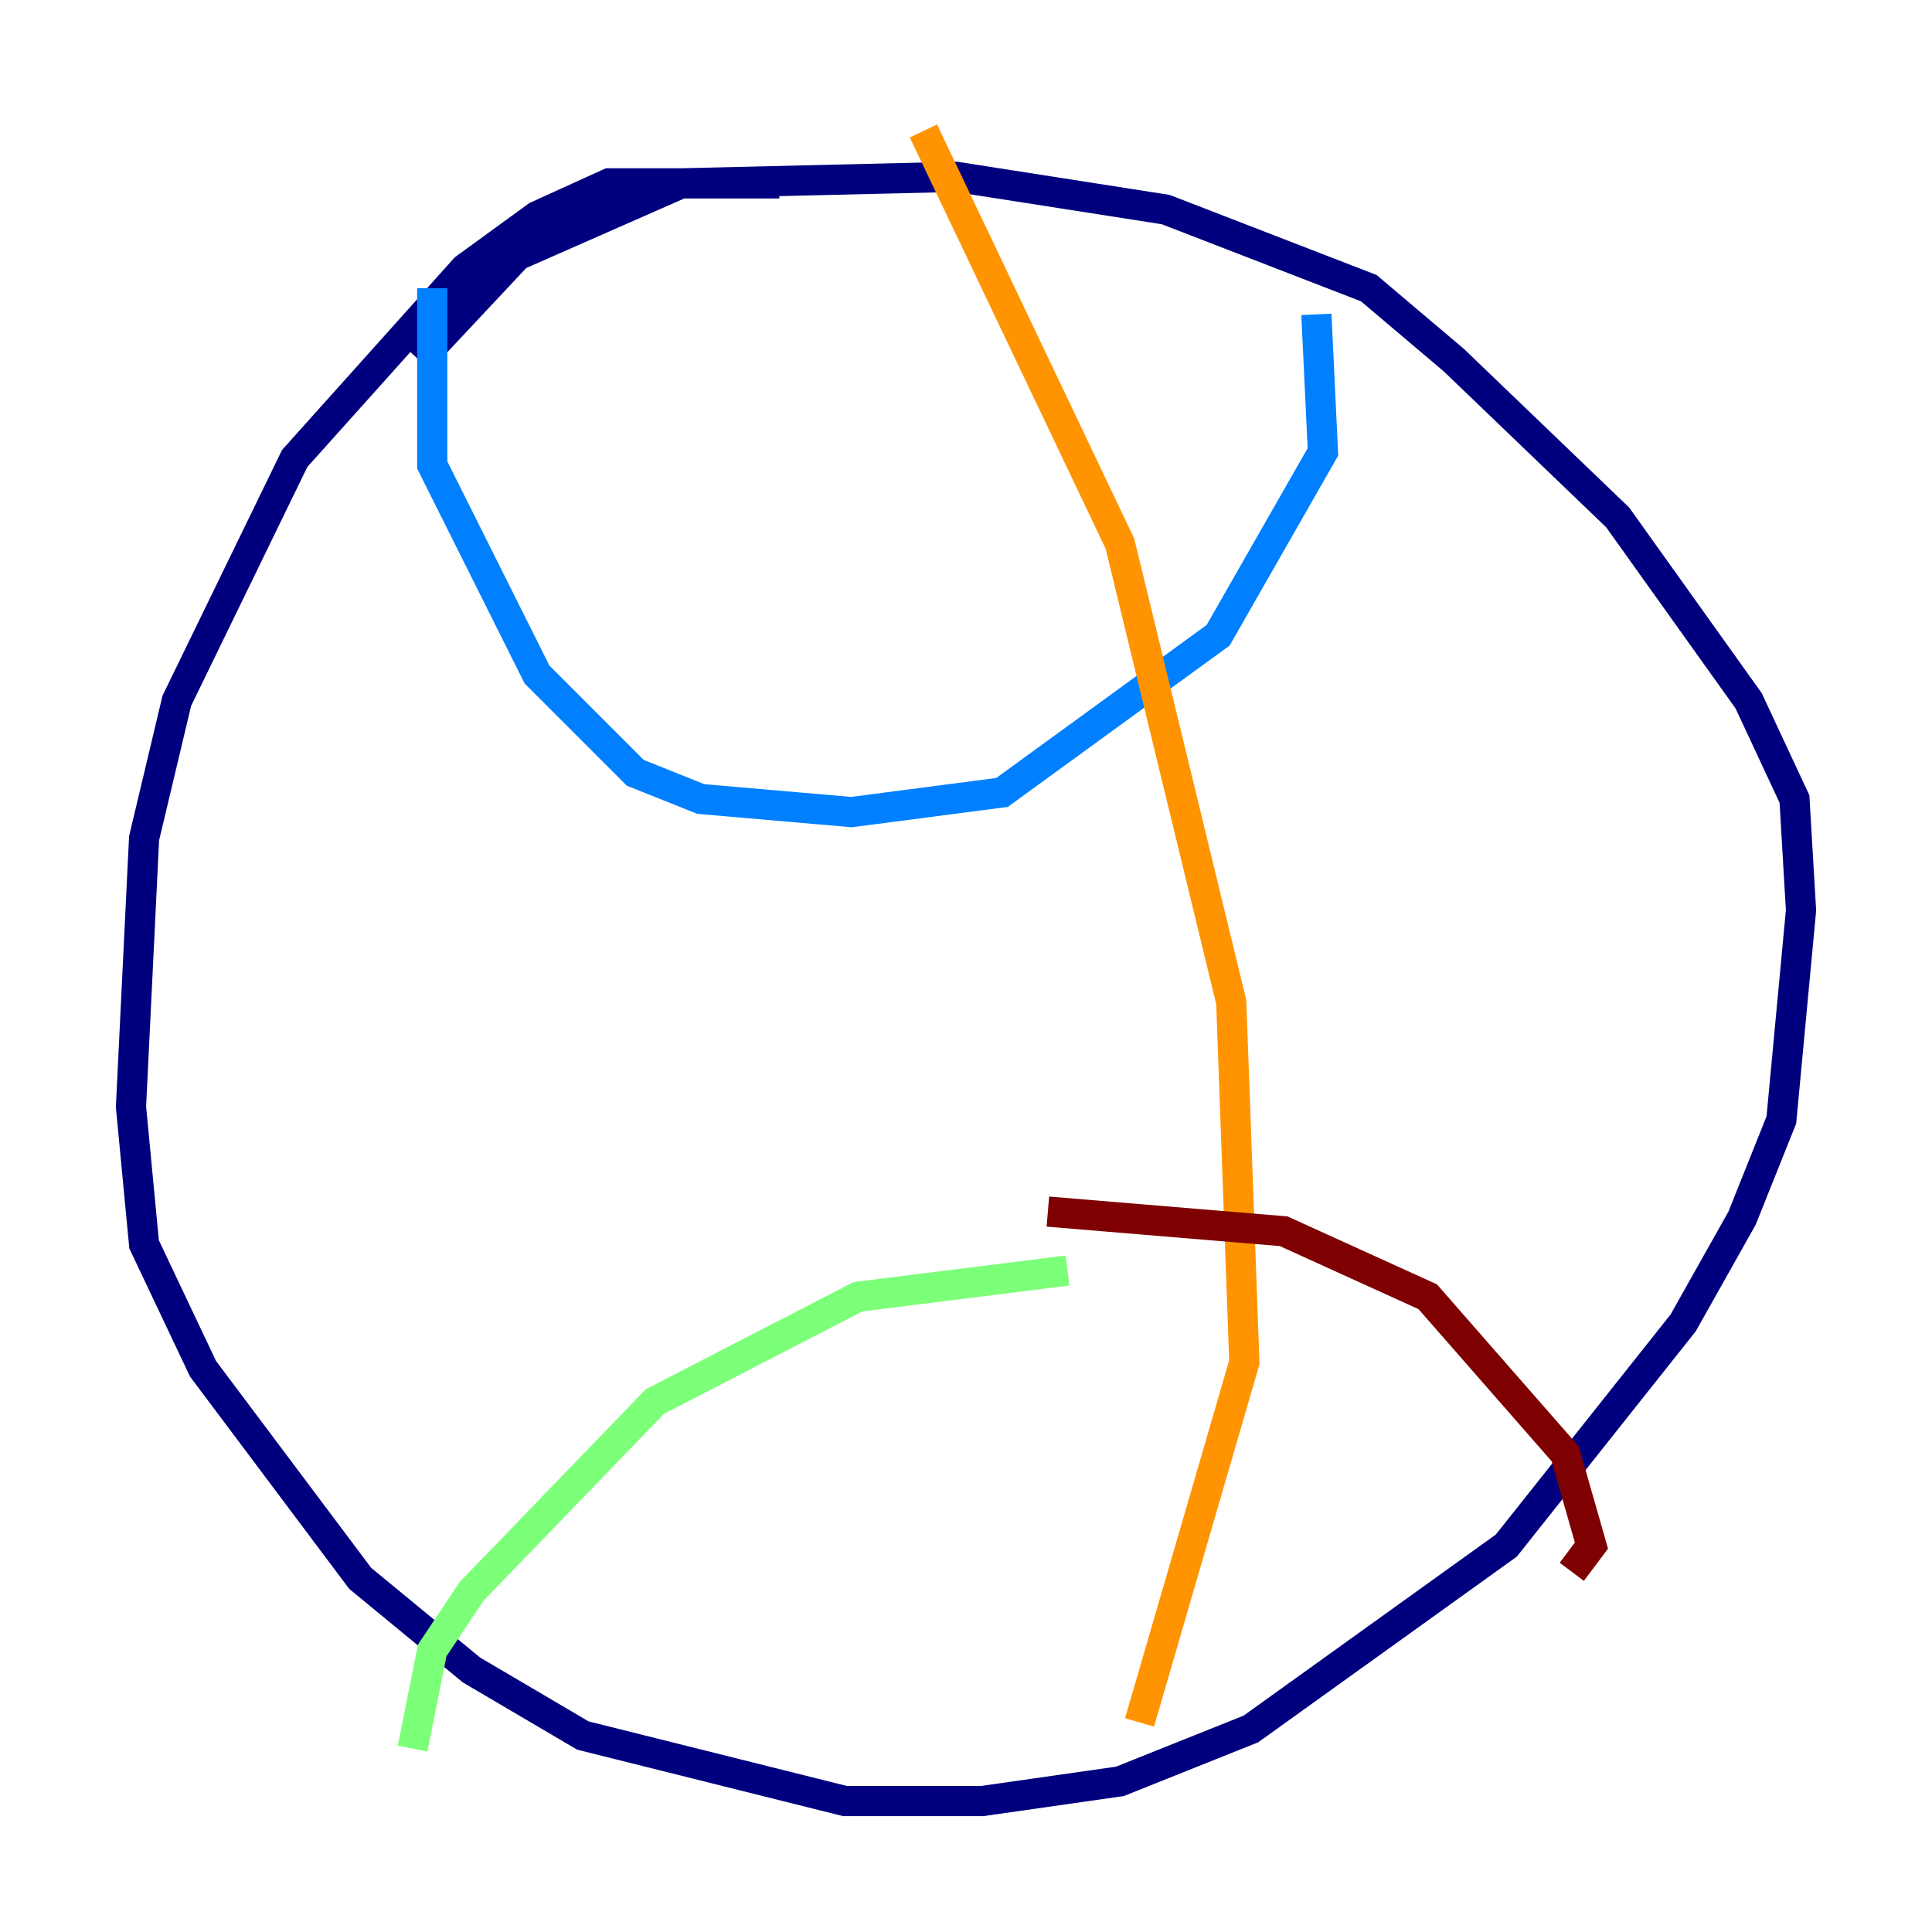 <?xml version="1.0" encoding="utf-8" ?>
<svg baseProfile="tiny" height="128" version="1.2" viewBox="0,0,128,128" width="128" xmlns="http://www.w3.org/2000/svg" xmlns:ev="http://www.w3.org/2001/xml-events" xmlns:xlink="http://www.w3.org/1999/xlink"><defs /><polyline fill="none" points="51.634,12.149 40.352,12.149 35.58,14.319 30.807,17.79 19.525,30.373 11.715,46.427 9.546,55.539 8.678,73.329 9.546,82.441 13.451,90.685 23.864,104.57 31.241,110.644 38.617,114.983 55.973,119.322 65.085,119.322 74.197,118.02 82.875,114.549 99.797,102.4 111.512,87.647 115.417,80.705 118.02,74.197 119.322,60.312 118.888,52.936 115.851,46.427 107.173,34.278 96.325,23.864 90.685,19.091 77.234,13.885 63.349,11.715 45.125,12.149 34.278,16.922 27.77,23.864" stroke="#00007f" stroke-width="2" /><polyline fill="none" points="28.637,19.091 28.637,30.807 35.58,44.691 42.088,51.2 46.427,52.936 56.407,53.803 66.386,52.502 80.705,42.088 87.647,29.939 87.214,20.827" stroke="#0080ff" stroke-width="2" /><polyline fill="none" points="27.336,115.851 28.637,109.342 31.241,105.437 43.39,92.854 56.841,85.912 70.725,84.176" stroke="#7cff79" stroke-width="2" /><polyline fill="none" points="61.18,8.678 74.197,36.014 81.573,66.386 82.441,90.251 75.498,114.115" stroke="#ff9400" stroke-width="2" /><polyline fill="none" points="69.424,80.271 85.044,81.573 94.59,85.912 103.702,96.325 105.437,102.4 104.136,104.136" stroke="#7f0000" stroke-width="2" /></svg>